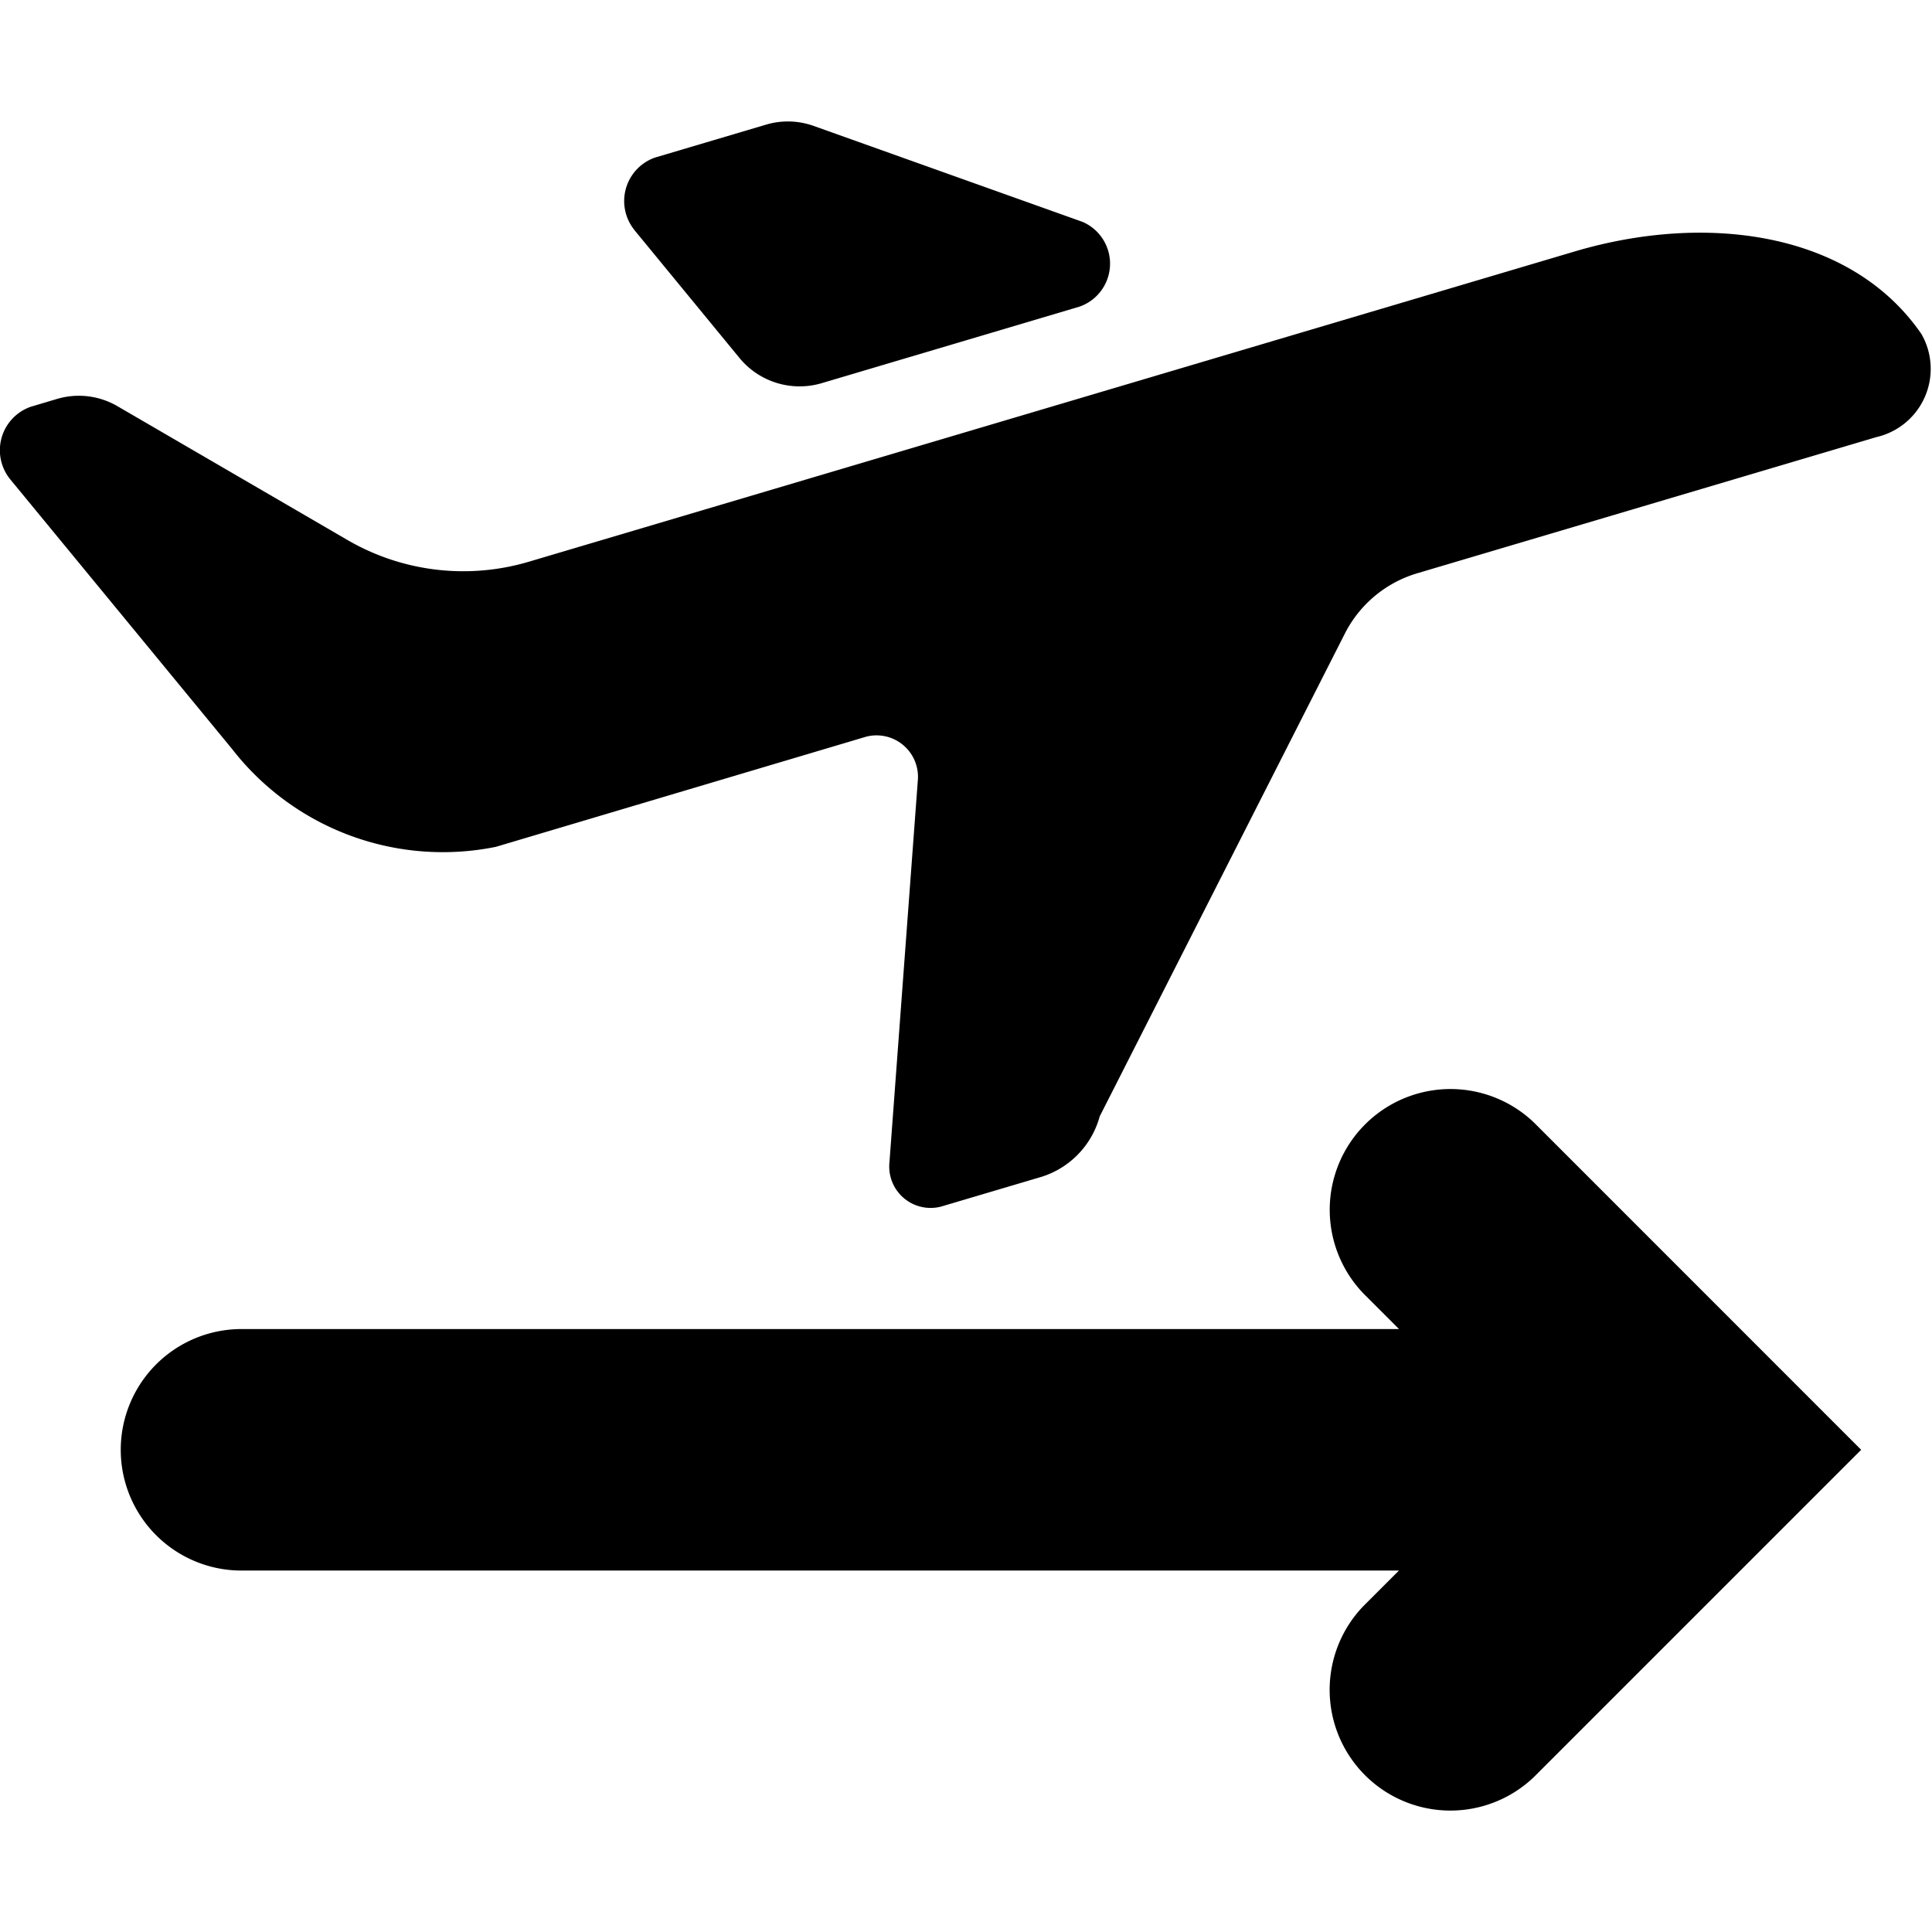 <svg xmlns="http://www.w3.org/2000/svg" viewBox="0 0 24 24"><path d="M7.88 2.857l1.298 1.58a.967.967 0 0 0 1.029.323l3.2-.95a.565.565 0 0 0 .04-1.054l-3.34-1.192a.953.953 0 0 0-.593-.015l-1.376.408a.572.572 0 0 0-.257.9z"/><path d="M.704 4.957a.953.953 0 0 1 .757.09l2.85 1.658a2.863 2.863 0 0 0 2.265.271l12.988-3.853c1.628-.482 3.428-.249 4.305 1.027a.87.87 0 0 1-.56 1.28l-5.712 1.694a1.481 1.481 0 0 0-.896.757l-3.04 5.987a1.086 1.086 0 0 1-.72.75l-1.252.371a.514.514 0 0 1-.64-.55l.352-4.738a.515.515 0 0 0-.64-.55L6.159 10.52a3.315 3.315 0 0 1-3.273-1.212L.126 5.953a.572.572 0 0 1 .256-.9z"/><path d="M3 19.51a1.5 1.5 0 1 1 0-3h14.379l-.44-.44a1.5 1.5 0 0 1 2.122-2.12l4.059 4.06-4.06 4.06a1.5 1.5 0 0 1-2.122-2.12l.44-.44z"/></svg>